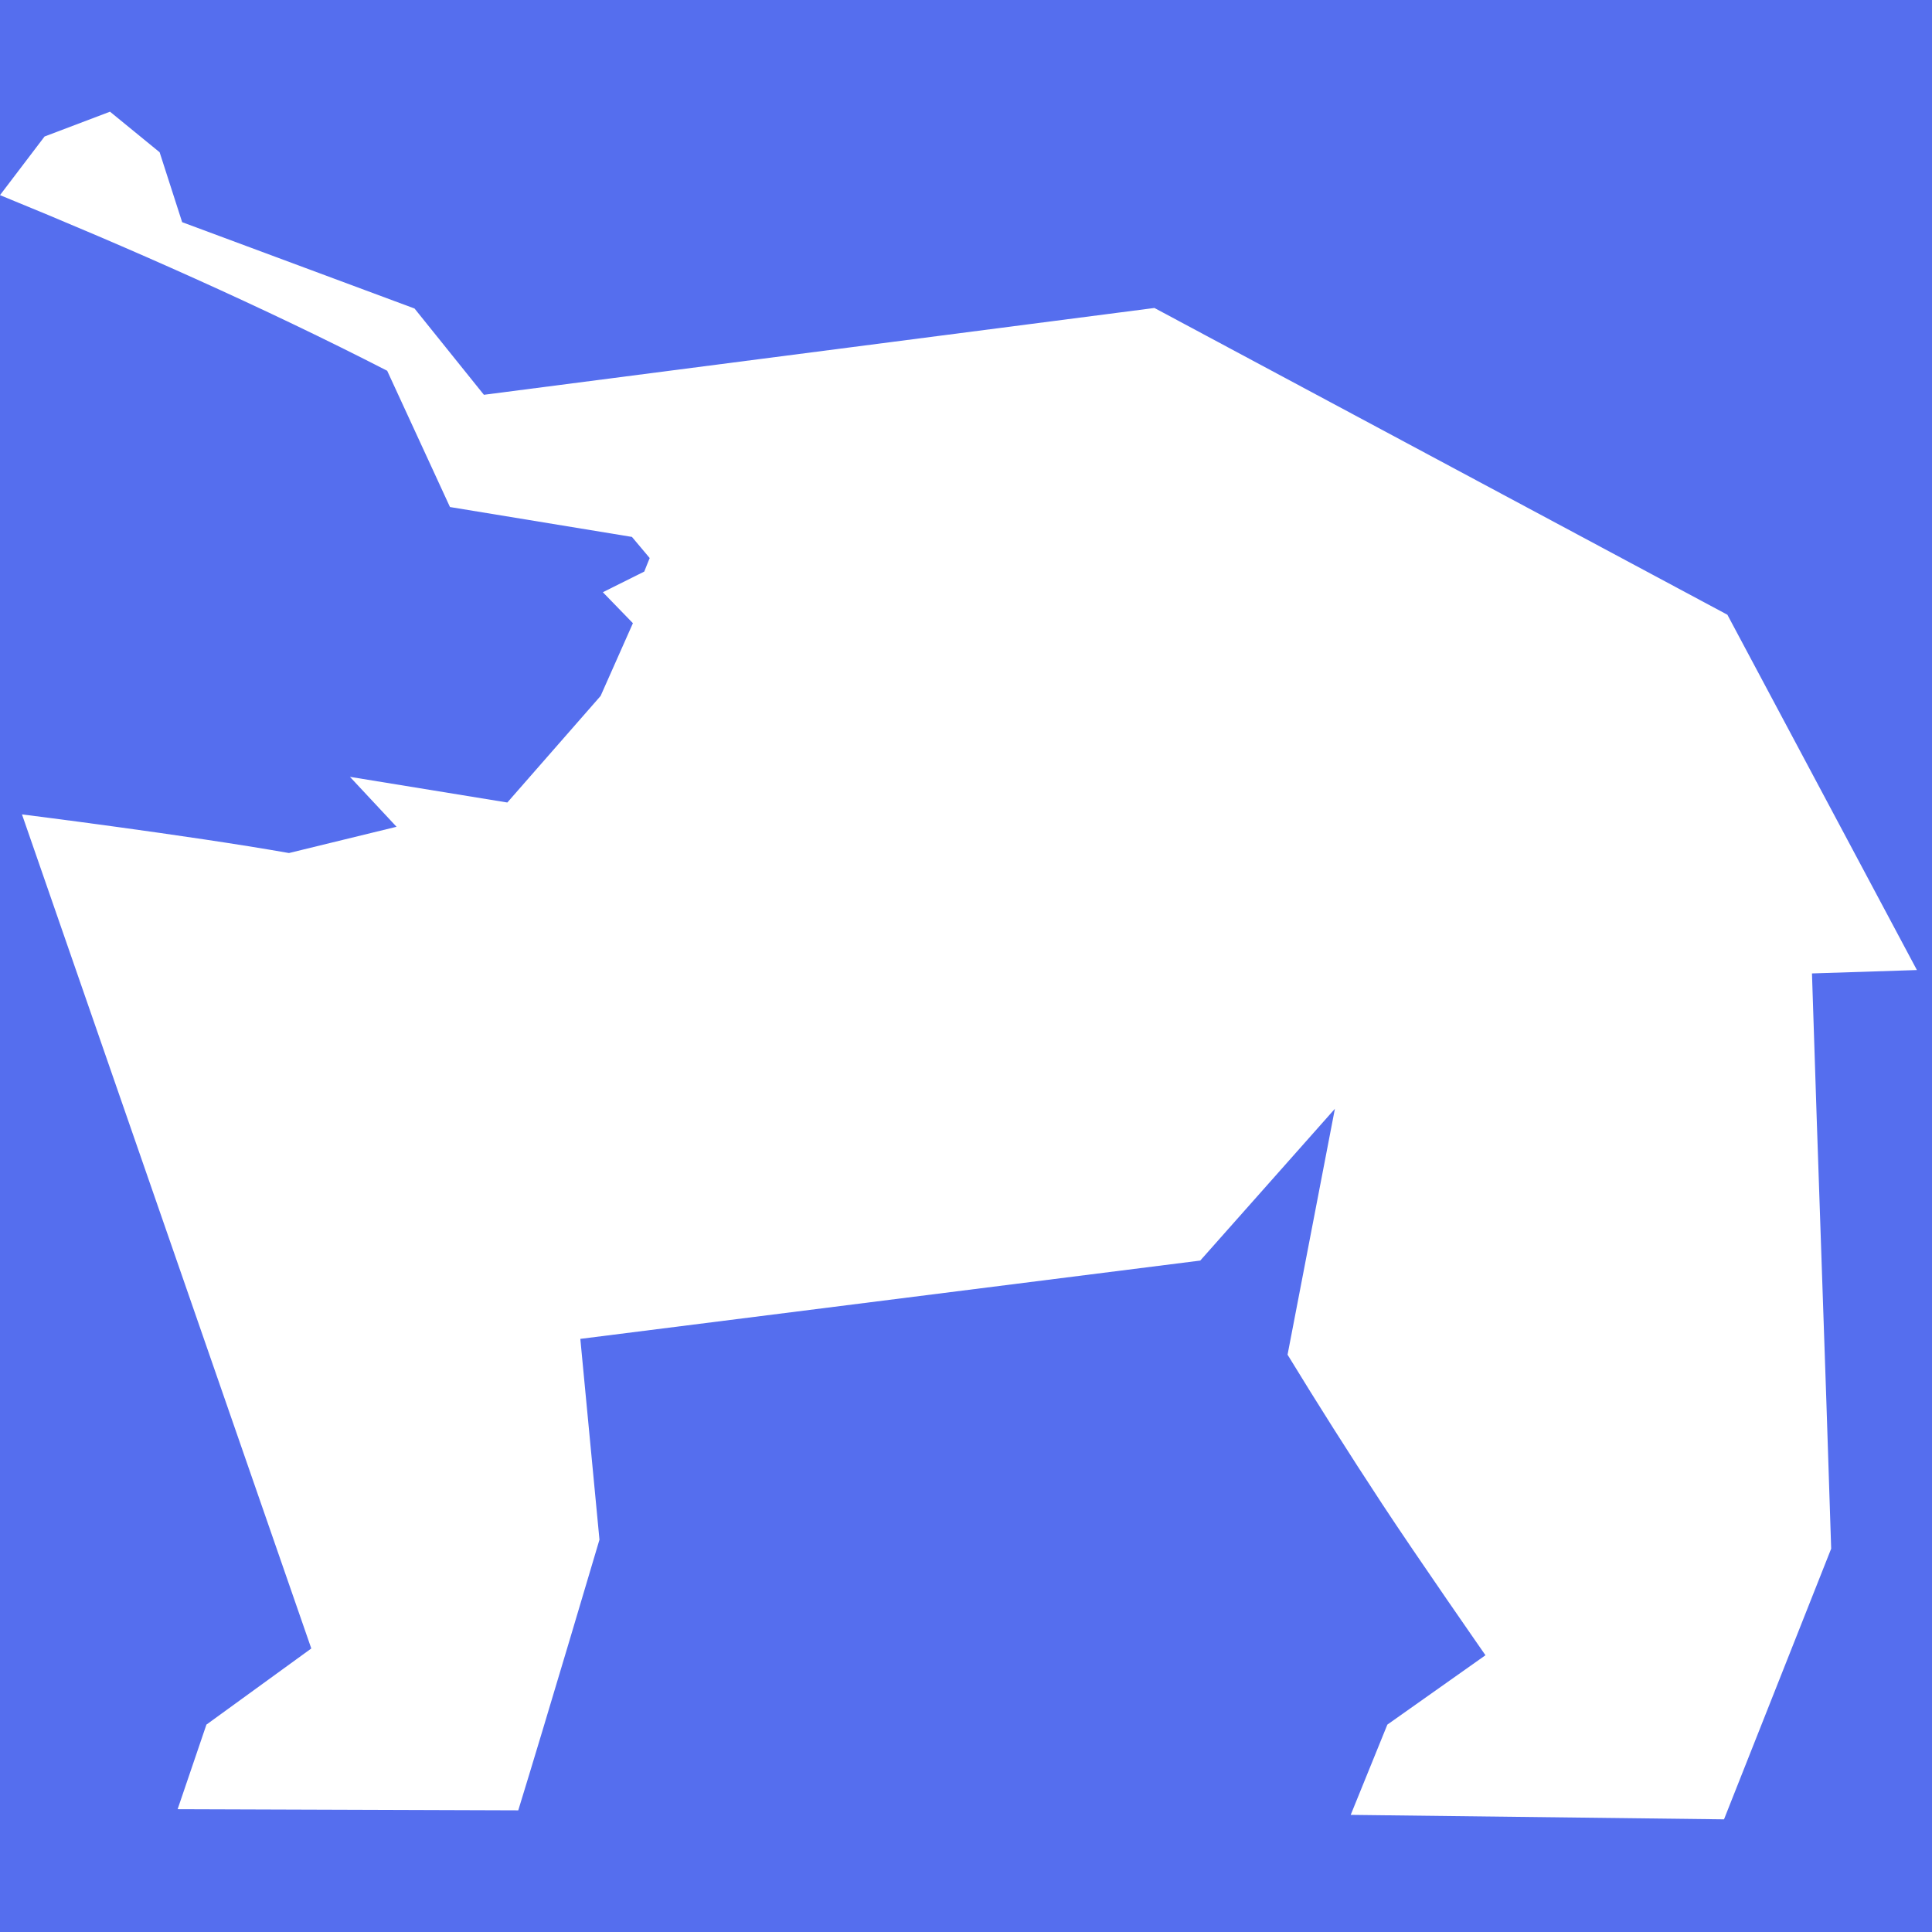<svg width="32" height="32" viewBox="0 0 32 32" fill="none" xmlns="http://www.w3.org/2000/svg">
<rect width="32" height="32" fill="#556EEE"/>
<path d="M8.015 6.539C7.632 6.063 7.249 5.586 6.866 5.11C5.583 4.633 4.3 4.157 3.017 3.68C2.893 3.294 2.768 2.908 2.644 2.522C2.37 2.298 2.096 2.074 1.822 1.85C1.46 1.987 1.099 2.124 0.738 2.261C0.492 2.584 0.246 2.908 0 3.232C2.13 4.101 4.367 5.09 6.413 6.141C6.413 6.141 7.106 7.645 7.453 8.398C8.458 8.563 9.462 8.728 10.467 8.893C10.565 9.01 10.663 9.126 10.761 9.243C10.745 9.282 10.73 9.32 10.714 9.359C10.7 9.395 10.685 9.431 10.671 9.467L9.985 9.809L10.483 10.322C10.305 10.724 10.126 11.126 9.948 11.527C9.433 12.116 8.918 12.704 8.403 13.292C7.534 13.15 6.665 13.008 5.796 12.867L6.568 13.694C5.974 13.838 5.38 13.983 4.786 14.129C3.105 13.832 0.364 13.489 0.364 13.489L5.156 27.304C4.577 27.724 3.998 28.145 3.419 28.565C3.26 29.032 3.101 29.499 2.942 29.966C2.942 29.966 6.704 29.979 8.584 29.985C9.033 28.528 9.929 25.502 9.929 25.502L9.612 22.176L19.88 20.879C19.88 20.879 21.367 19.203 22.11 18.365C21.849 19.722 21.587 21.08 21.326 22.438C21.82 23.247 22.343 24.073 22.895 24.913C23.466 25.782 24.604 27.416 24.604 27.416C24.062 27.799 23.521 28.183 22.979 28.565C22.776 29.064 22.574 29.562 22.372 30.06C22.372 30.06 26.494 30.11 28.555 30.134C29.147 28.64 29.738 27.145 30.33 25.651C30.224 22.288 30.118 19.486 30.012 16.123L31.75 16.067C30.704 14.105 29.657 12.144 28.611 10.182C25.448 8.488 22.284 6.795 19.121 5.101C15.419 5.58 11.717 6.059 8.015 6.539Z" fill="white"/>
</svg>
